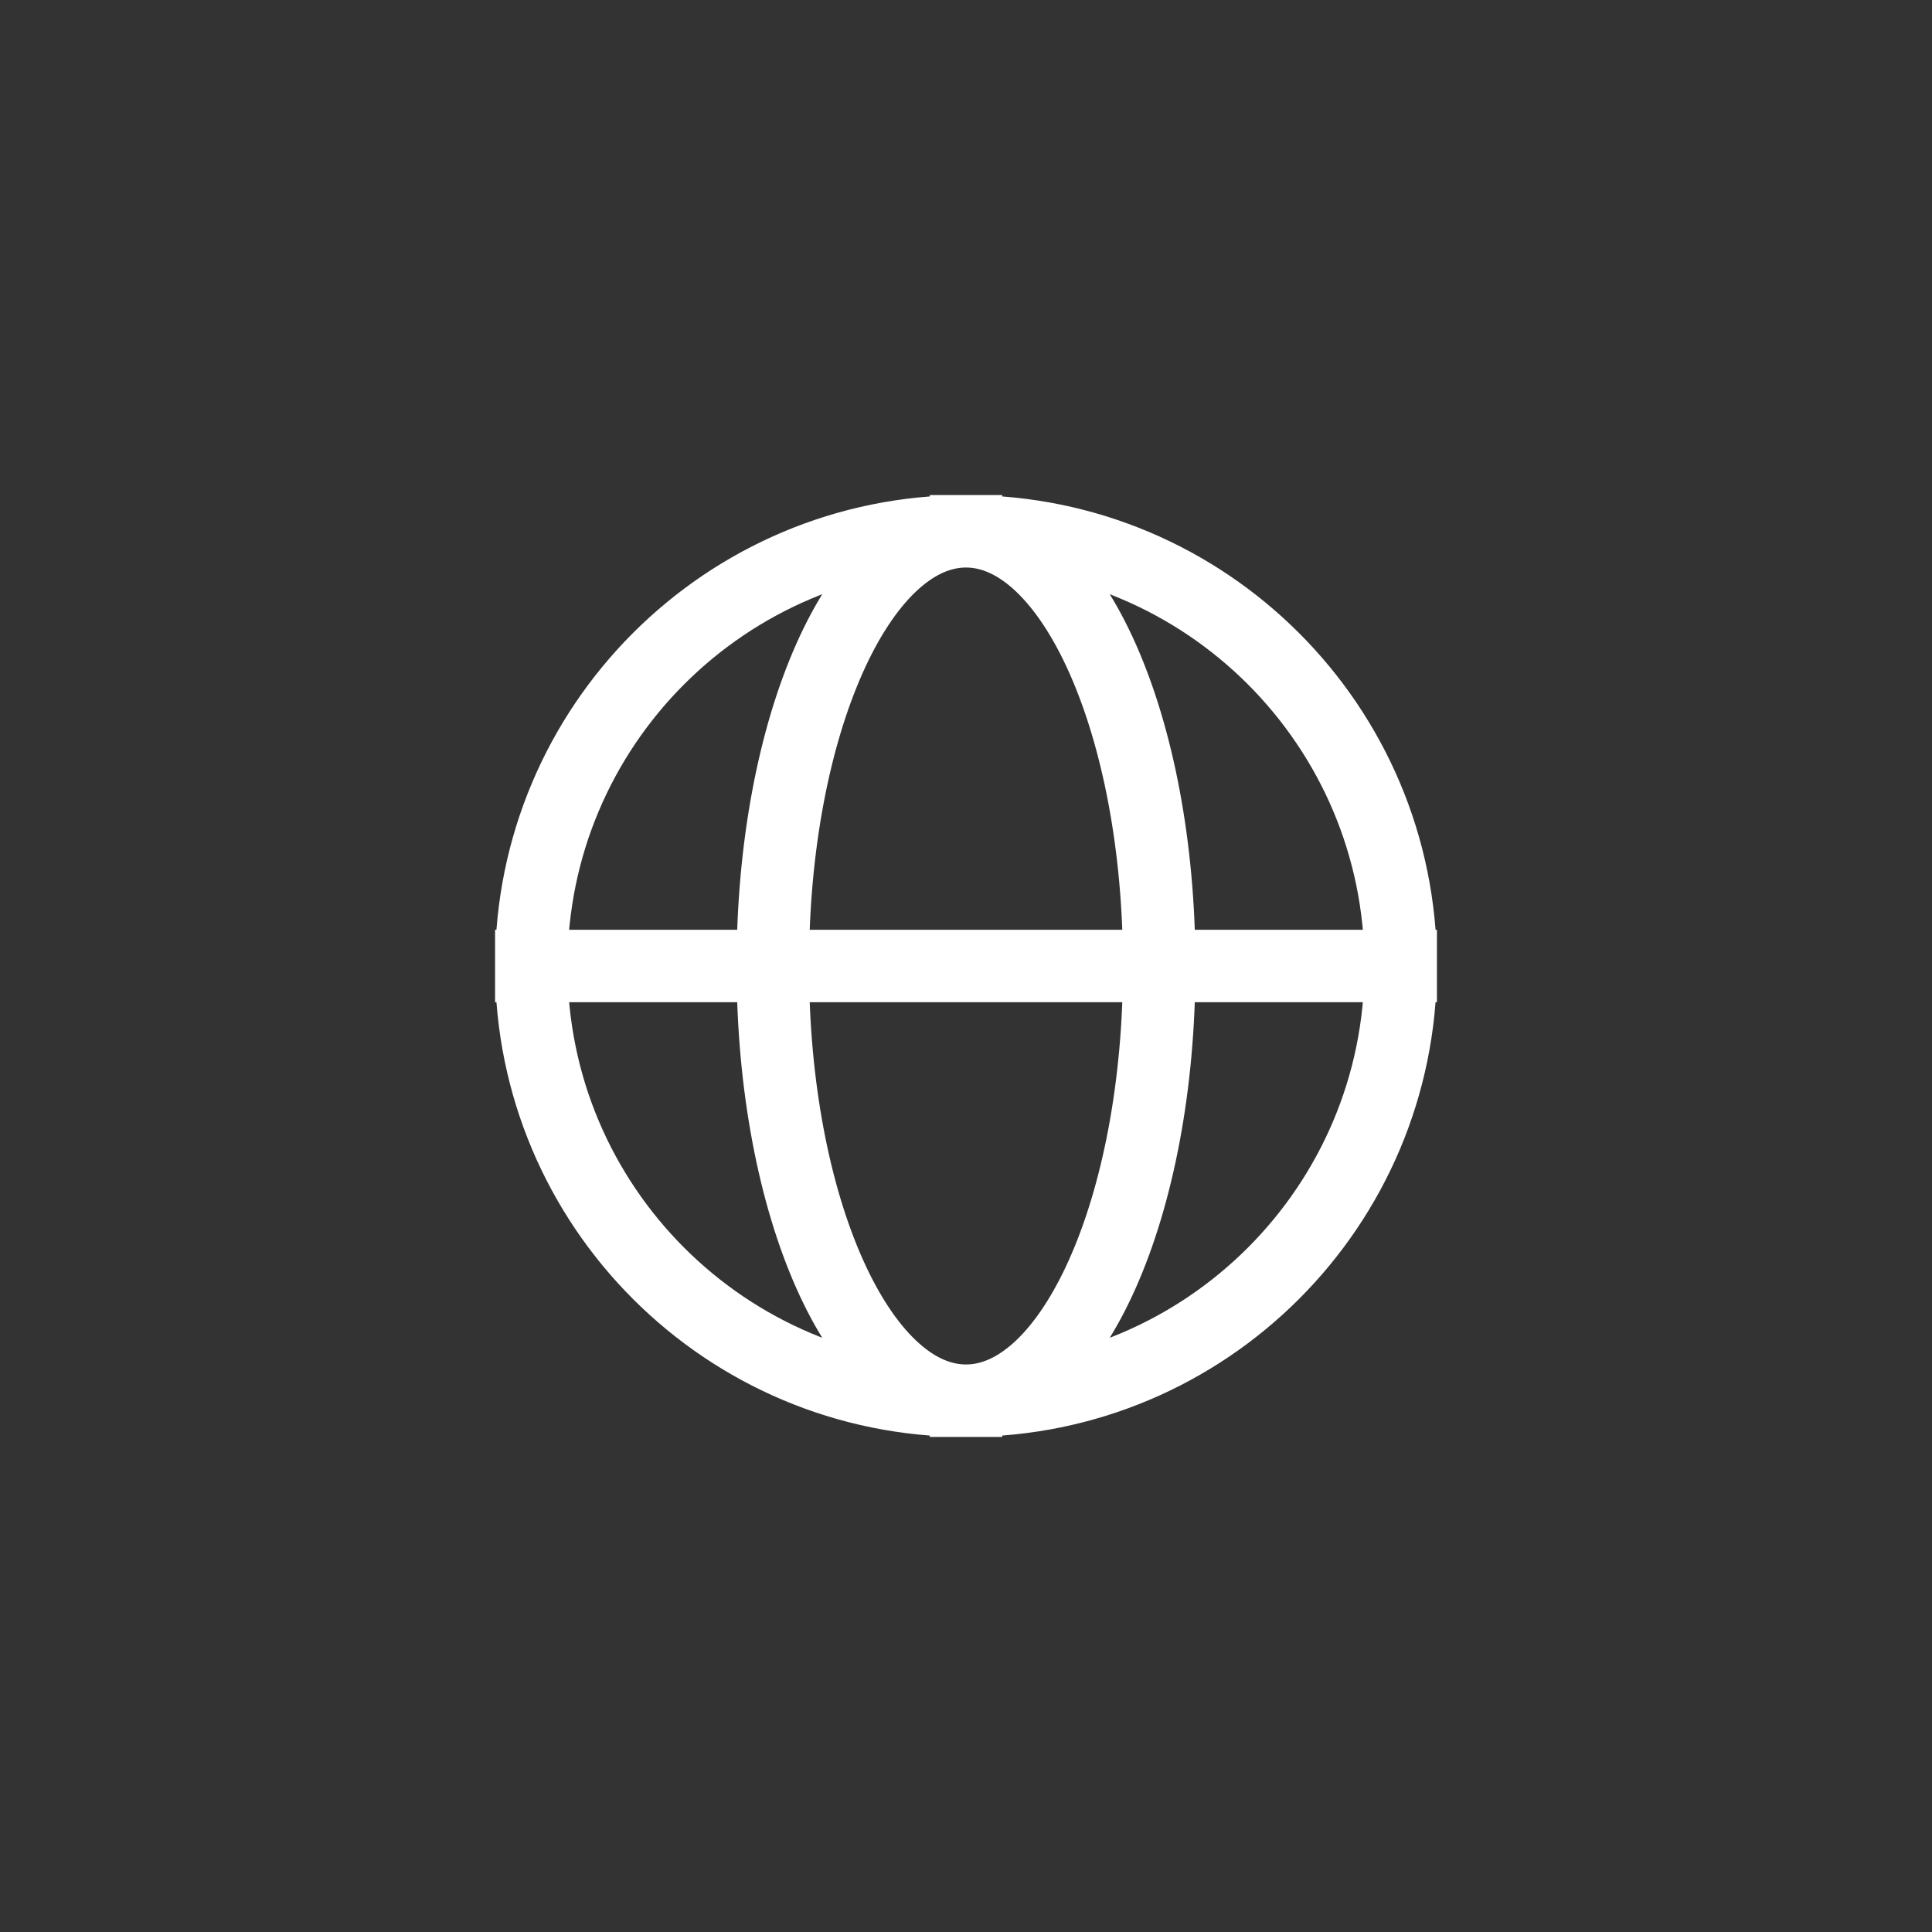 <svg width="40" height="40" viewBox="0 0 40 40" fill="none" xmlns="http://www.w3.org/2000/svg">
<rect x="0" y="0" width="40" height="40" fill="#333333" stroke="none"/>
<path d="M11 20H16M11 20C11 24.971 15.029 29 20 29M11 20C11 15.029 15.029 11 20 11M16 20H24M16 20C16 24.971 17.791 29 20 29M16 20C16 15.029 17.791 11 20 11M24 20H29M24 20C24 15.029 22.209 11 20 11M24 20C24 24.971 22.209 29 20 29M29 20C29 15.029 24.971 11 20 11M29 20C29 24.971 24.971 29 20 29" stroke="white" stroke-width="1.5" stroke-linecap="square" stroke-linejoin="round"/>
</svg>
